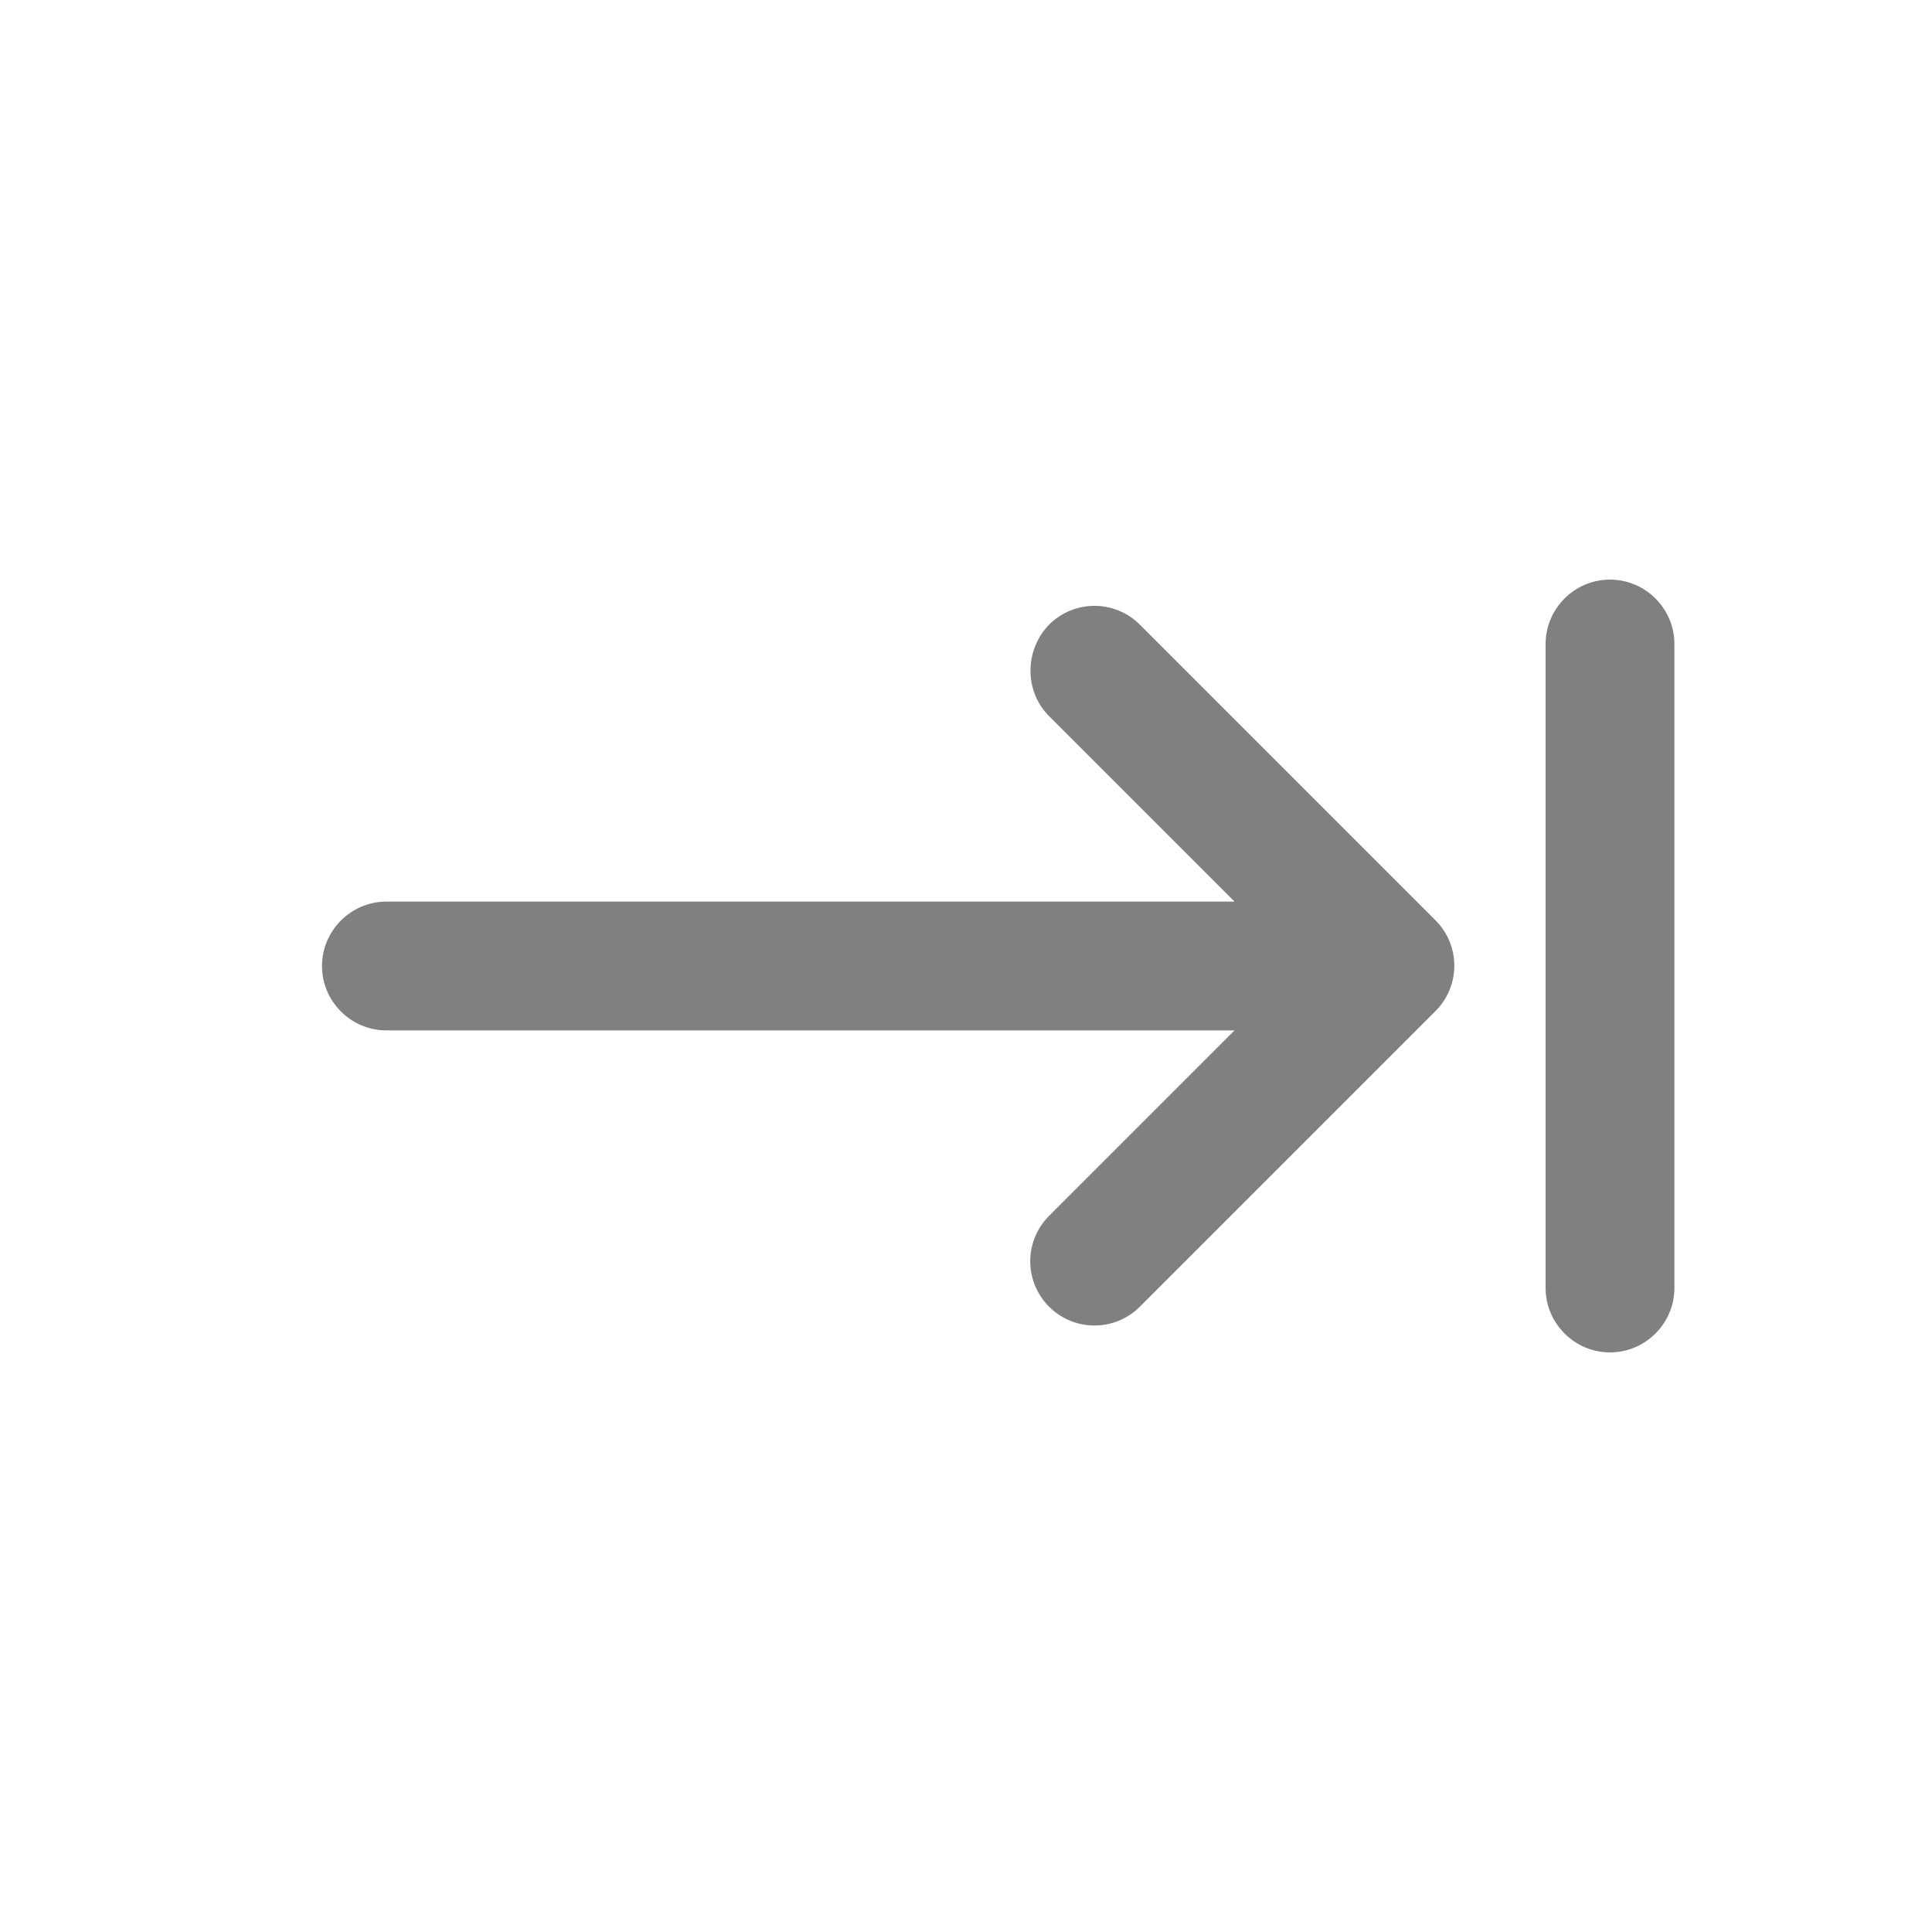 <svg width="24" height="24" viewBox="0 0 24 24" fill="none" xmlns="http://www.w3.org/2000/svg">
<path fill-rule="evenodd" clip-rule="evenodd" d="M13.032 8.896L15.336 11.2H4.8C4.36 11.2 4 11.56 4 12C4 12.44 4.36 12.8 4.8 12.8H15.336L13.032 15.104C12.72 15.416 12.72 15.92 13.032 16.232C13.344 16.544 13.848 16.544 14.16 16.232L17.832 12.56C18.144 12.248 18.144 11.744 17.832 11.432L14.16 7.76C14.011 7.61 13.808 7.526 13.596 7.526C13.384 7.526 13.181 7.61 13.032 7.76C12.728 8.072 12.72 8.584 13.032 8.896ZM19.2 8V16C19.2 16.44 19.56 16.8 20 16.8C20.44 16.8 20.8 16.44 20.8 16V8C20.8 7.56 20.44 7.2 20 7.2C19.56 7.2 19.2 7.56 19.2 8Z" fill="#808080"/>
</svg>
